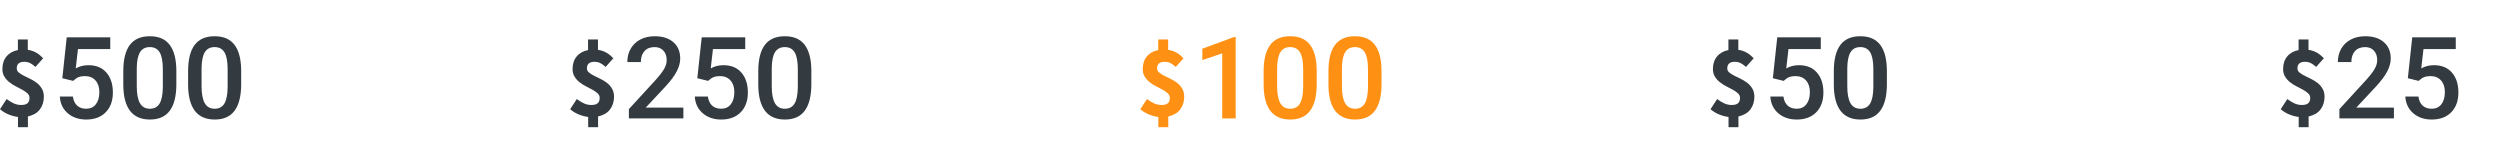 <svg width="570" height="36" viewBox="0 0 570 36" fill="none" xmlns="http://www.w3.org/2000/svg">
<path d="M8.078 15.26C7.662 14.87 7.247 14.584 6.857 14.377C6.468 14.195 6.026 14.091 5.532 14.091C4.961 14.091 4.545 14.221 4.26 14.454C3.974 14.688 3.818 15.078 3.818 15.597C3.818 15.961 3.974 16.299 4.286 16.532C4.597 16.792 4.961 17.026 5.429 17.26C5.896 17.494 6.39 17.727 6.909 17.987C7.429 18.247 7.922 18.532 8.39 18.896C8.857 19.26 9.221 19.675 9.532 20.195C9.844 20.714 10 21.338 10 22.065C10 23.182 9.688 24.143 9.091 24.948C8.494 25.753 7.558 26.273 6.364 26.558V29H4.104V26.662C3.429 26.584 2.701 26.403 1.948 26.091C1.195 25.779 0.545 25.39 0 24.896L1.506 22.584C2.104 23.026 2.675 23.364 3.195 23.597C3.74 23.831 4.286 23.935 4.831 23.935C5.481 23.935 5.974 23.805 6.26 23.546C6.571 23.286 6.727 22.87 6.727 22.325C6.727 21.909 6.571 21.571 6.26 21.286C5.948 21 5.584 20.74 5.117 20.48C4.649 20.221 4.156 19.961 3.636 19.701C3.117 19.442 2.623 19.13 2.156 18.766C1.688 18.403 1.325 17.987 1.013 17.494C0.701 17 0.545 16.429 0.545 15.727C0.545 14.584 0.857 13.623 1.481 12.87C2.104 12.117 2.987 11.623 4.078 11.416V9H6.338V11.364C7.091 11.467 7.74 11.701 8.312 12.039C8.883 12.377 9.377 12.792 9.844 13.286L8.078 15.26Z" fill="#333B41"/>
<path d="M14.209 17.834L15.212 8.516H25.14V11.182H17.776L17.269 15.6C18.123 15.109 19.088 14.863 20.163 14.863C21.924 14.863 23.29 15.426 24.264 16.552C25.245 17.677 25.736 19.192 25.736 21.097C25.736 22.976 25.195 24.474 24.111 25.591C23.028 26.7 21.543 27.254 19.655 27.254C17.963 27.254 16.558 26.776 15.44 25.819C14.332 24.855 13.731 23.585 13.638 22.011H16.621C16.74 22.908 17.061 23.598 17.586 24.08C18.111 24.554 18.796 24.791 19.643 24.791C20.59 24.791 21.327 24.453 21.852 23.775C22.385 23.098 22.651 22.176 22.651 21.008C22.651 19.882 22.359 18.994 21.775 18.342C21.191 17.682 20.387 17.352 19.363 17.352C18.805 17.352 18.331 17.428 17.941 17.58C17.552 17.724 17.129 18.012 16.672 18.443L14.209 17.834ZM40.209 19.218C40.209 21.875 39.71 23.881 38.711 25.235C37.721 26.581 36.21 27.254 34.179 27.254C32.181 27.254 30.675 26.598 29.659 25.286C28.652 23.966 28.136 22.015 28.11 19.434V16.234C28.11 13.577 28.605 11.584 29.596 10.255C30.594 8.926 32.114 8.262 34.153 8.262C36.176 8.262 37.683 8.909 38.673 10.204C39.672 11.499 40.184 13.437 40.209 16.019V19.218ZM37.124 15.765C37.124 14.03 36.887 12.76 36.413 11.956C35.939 11.144 35.186 10.737 34.153 10.737C33.146 10.737 32.406 11.122 31.932 11.893C31.458 12.654 31.208 13.848 31.183 15.473V19.662C31.183 21.389 31.424 22.675 31.906 23.521C32.389 24.368 33.146 24.791 34.179 24.791C35.169 24.791 35.901 24.402 36.375 23.623C36.849 22.836 37.099 21.609 37.124 19.941V15.765ZM54.986 19.218C54.986 21.875 54.487 23.881 53.488 25.235C52.498 26.581 50.987 27.254 48.956 27.254C46.959 27.254 45.452 26.598 44.437 25.286C43.429 23.966 42.913 22.015 42.888 19.434V16.234C42.888 13.577 43.383 11.584 44.373 10.255C45.372 8.926 46.891 8.262 48.931 8.262C50.953 8.262 52.46 8.909 53.45 10.204C54.449 11.499 54.961 13.437 54.986 16.019V19.218ZM51.901 15.765C51.901 14.03 51.664 12.76 51.19 11.956C50.717 11.144 49.963 10.737 48.931 10.737C47.923 10.737 47.183 11.122 46.709 11.893C46.235 12.654 45.985 13.848 45.96 15.473V19.662C45.96 21.389 46.201 22.675 46.684 23.521C47.166 24.368 47.923 24.791 48.956 24.791C49.946 24.791 50.678 24.402 51.152 23.623C51.626 22.836 51.876 21.609 51.901 19.941V15.765Z" fill="#333B41"/>
<path d="M138.078 15.26C137.662 14.87 137.247 14.584 136.857 14.377C136.468 14.195 136.026 14.091 135.532 14.091C134.961 14.091 134.545 14.221 134.26 14.454C133.974 14.688 133.818 15.078 133.818 15.597C133.818 15.961 133.974 16.299 134.286 16.532C134.597 16.792 134.961 17.026 135.429 17.26C135.896 17.494 136.39 17.727 136.909 17.987C137.429 18.247 137.922 18.532 138.39 18.896C138.857 19.26 139.221 19.675 139.532 20.195C139.844 20.714 140 21.338 140 22.065C140 23.182 139.688 24.143 139.091 24.948C138.494 25.753 137.558 26.273 136.364 26.558V29H134.104V26.662C133.429 26.584 132.701 26.403 131.948 26.091C131.195 25.779 130.545 25.39 130 24.896L131.506 22.584C132.104 23.026 132.675 23.364 133.195 23.597C133.74 23.831 134.286 23.935 134.831 23.935C135.481 23.935 135.974 23.805 136.26 23.546C136.571 23.286 136.727 22.87 136.727 22.325C136.727 21.909 136.571 21.571 136.26 21.286C135.948 21 135.584 20.74 135.117 20.48C134.649 20.221 134.156 19.961 133.636 19.701C133.117 19.442 132.623 19.13 132.156 18.766C131.688 18.403 131.325 17.987 131.013 17.494C130.701 17 130.545 16.429 130.545 15.727C130.545 14.584 130.857 13.623 131.481 12.87C132.104 12.117 132.987 11.623 134.078 11.416V9H136.338V11.364C137.091 11.467 137.74 11.701 138.312 12.039C138.883 12.377 139.377 12.792 139.844 13.286L138.078 15.26Z" fill="#333B41"/>
<path d="M155.812 27H143.384V24.88L149.541 18.164C150.43 17.174 151.06 16.349 151.433 15.688C151.813 15.02 152.004 14.351 152.004 13.683C152.004 12.802 151.754 12.091 151.255 11.55C150.764 11.008 150.1 10.737 149.262 10.737C148.263 10.737 147.489 11.042 146.938 11.651C146.388 12.261 146.113 13.094 146.113 14.152H143.028C143.028 13.027 143.282 12.015 143.79 11.118C144.306 10.213 145.038 9.51 145.986 9.011C146.943 8.511 148.043 8.262 149.287 8.262C151.081 8.262 152.495 8.715 153.527 9.62C154.568 10.517 155.089 11.761 155.089 13.352C155.089 14.275 154.826 15.244 154.302 16.26C153.785 17.267 152.935 18.414 151.75 19.7L147.23 24.537H155.812V27ZM158.986 17.834L159.989 8.516H169.917V11.182H162.554L162.046 15.6C162.901 15.109 163.866 14.863 164.94 14.863C166.701 14.863 168.068 15.426 169.041 16.552C170.023 17.677 170.514 19.192 170.514 21.097C170.514 22.976 169.972 24.474 168.889 25.591C167.805 26.7 166.32 27.254 164.433 27.254C162.74 27.254 161.335 26.776 160.218 25.819C159.109 24.855 158.508 23.585 158.415 22.011H161.398C161.517 22.908 161.839 23.598 162.363 24.08C162.888 24.554 163.574 24.791 164.42 24.791C165.368 24.791 166.104 24.453 166.629 23.775C167.162 23.098 167.429 22.176 167.429 21.008C167.429 19.882 167.137 18.994 166.553 18.342C165.969 17.682 165.165 17.352 164.141 17.352C163.582 17.352 163.108 17.428 162.719 17.58C162.329 17.724 161.906 18.012 161.449 18.443L158.986 17.834ZM184.986 19.218C184.986 21.875 184.487 23.881 183.488 25.235C182.498 26.581 180.987 27.254 178.956 27.254C176.959 27.254 175.452 26.598 174.437 25.286C173.429 23.966 172.913 22.015 172.888 19.434V16.234C172.888 13.577 173.383 11.584 174.373 10.255C175.372 8.926 176.891 8.262 178.931 8.262C180.953 8.262 182.46 8.909 183.45 10.204C184.449 11.499 184.961 13.437 184.986 16.019V19.218ZM181.901 15.765C181.901 14.03 181.664 12.76 181.19 11.956C180.716 11.144 179.963 10.737 178.931 10.737C177.924 10.737 177.183 11.122 176.709 11.893C176.235 12.654 175.985 13.848 175.96 15.473V19.662C175.96 21.389 176.201 22.675 176.684 23.521C177.166 24.368 177.924 24.791 178.956 24.791C179.946 24.791 180.678 24.402 181.152 23.623C181.626 22.836 181.876 21.609 181.901 19.941V15.765Z" fill="#333B41"/>
<path d="M268.078 15.26C267.662 14.87 267.247 14.584 266.857 14.377C266.468 14.195 266.026 14.091 265.532 14.091C264.961 14.091 264.545 14.221 264.26 14.454C263.974 14.688 263.818 15.078 263.818 15.597C263.818 15.961 263.974 16.299 264.286 16.532C264.597 16.792 264.961 17.026 265.429 17.26C265.896 17.494 266.39 17.727 266.909 17.987C267.429 18.247 267.922 18.532 268.39 18.896C268.857 19.26 269.221 19.675 269.532 20.195C269.844 20.714 270 21.338 270 22.065C270 23.182 269.688 24.143 269.091 24.948C268.494 25.753 267.558 26.273 266.364 26.558V29H264.104V26.662C263.429 26.584 262.701 26.403 261.948 26.091C261.195 25.779 260.545 25.39 260 24.896L261.506 22.584C262.104 23.026 262.675 23.364 263.195 23.597C263.74 23.831 264.286 23.935 264.831 23.935C265.481 23.935 265.974 23.805 266.26 23.546C266.571 23.286 266.727 22.87 266.727 22.325C266.727 21.909 266.571 21.571 266.26 21.286C265.948 21 265.584 20.74 265.117 20.48C264.649 20.221 264.156 19.961 263.636 19.701C263.117 19.442 262.623 19.13 262.156 18.766C261.688 18.403 261.325 17.987 261.013 17.494C260.701 17 260.545 16.429 260.545 15.727C260.545 14.584 260.857 13.623 261.481 12.87C262.104 12.117 262.987 11.623 264.078 11.416V9H266.338V11.364C267.091 11.467 267.74 11.701 268.312 12.039C268.883 12.377 269.377 12.792 269.844 13.286L268.078 15.26Z" fill="#FE9013"/>
<path d="M281.737 27H278.665V12.159L274.133 13.708V11.105L281.344 8.452H281.737V27ZM300.209 19.218C300.209 21.875 299.71 23.881 298.711 25.235C297.721 26.581 296.21 27.254 294.179 27.254C292.181 27.254 290.675 26.598 289.659 25.286C288.652 23.966 288.136 22.015 288.11 19.434V16.234C288.11 13.577 288.605 11.584 289.596 10.255C290.594 8.926 292.114 8.262 294.153 8.262C296.176 8.262 297.683 8.909 298.673 10.204C299.672 11.499 300.184 13.437 300.209 16.019V19.218ZM297.124 15.765C297.124 14.03 296.887 12.76 296.413 11.956C295.939 11.144 295.186 10.737 294.153 10.737C293.146 10.737 292.406 11.122 291.932 11.893C291.458 12.654 291.208 13.848 291.183 15.473V19.662C291.183 21.389 291.424 22.675 291.906 23.521C292.389 24.368 293.146 24.791 294.179 24.791C295.169 24.791 295.901 24.402 296.375 23.623C296.849 22.836 297.099 21.609 297.124 19.941V15.765ZM314.986 19.218C314.986 21.875 314.487 23.881 313.488 25.235C312.498 26.581 310.987 27.254 308.956 27.254C306.959 27.254 305.452 26.598 304.437 25.286C303.429 23.966 302.913 22.015 302.888 19.434V16.234C302.888 13.577 303.383 11.584 304.373 10.255C305.372 8.926 306.891 8.262 308.931 8.262C310.953 8.262 312.46 8.909 313.45 10.204C314.449 11.499 314.961 13.437 314.986 16.019V19.218ZM311.901 15.765C311.901 14.03 311.664 12.76 311.19 11.956C310.716 11.144 309.963 10.737 308.931 10.737C307.924 10.737 307.183 11.122 306.709 11.893C306.235 12.654 305.985 13.848 305.96 15.473V19.662C305.96 21.389 306.201 22.675 306.684 23.521C307.166 24.368 307.924 24.791 308.956 24.791C309.946 24.791 310.678 24.402 311.152 23.623C311.626 22.836 311.876 21.609 311.901 19.941V15.765Z" fill="#FE9013"/>
<path d="M398.078 15.26C397.662 14.87 397.247 14.584 396.857 14.377C396.468 14.195 396.026 14.091 395.532 14.091C394.961 14.091 394.545 14.221 394.26 14.454C393.974 14.688 393.818 15.078 393.818 15.597C393.818 15.961 393.974 16.299 394.286 16.532C394.597 16.792 394.961 17.026 395.429 17.26C395.896 17.494 396.39 17.727 396.909 17.987C397.429 18.247 397.922 18.532 398.39 18.896C398.857 19.26 399.221 19.675 399.532 20.195C399.844 20.714 400 21.338 400 22.065C400 23.182 399.688 24.143 399.091 24.948C398.494 25.753 397.558 26.273 396.364 26.558V29H394.104V26.662C393.429 26.584 392.701 26.403 391.948 26.091C391.195 25.779 390.545 25.39 390 24.896L391.506 22.584C392.104 23.026 392.675 23.364 393.195 23.597C393.74 23.831 394.286 23.935 394.831 23.935C395.481 23.935 395.974 23.805 396.26 23.546C396.571 23.286 396.727 22.87 396.727 22.325C396.727 21.909 396.571 21.571 396.26 21.286C395.948 21 395.584 20.74 395.117 20.48C394.649 20.221 394.156 19.961 393.636 19.701C393.117 19.442 392.623 19.13 392.156 18.766C391.688 18.403 391.325 17.987 391.013 17.494C390.701 17 390.545 16.429 390.545 15.727C390.545 14.584 390.857 13.623 391.481 12.87C392.104 12.117 392.987 11.623 394.078 11.416V9H396.338V11.364C397.091 11.467 397.74 11.701 398.312 12.039C398.883 12.377 399.377 12.792 399.844 13.286L398.078 15.26Z" fill="#333B41"/>
<path d="M404.209 17.834L405.212 8.516H415.14V11.182H407.776L407.269 15.6C408.123 15.109 409.088 14.863 410.163 14.863C411.924 14.863 413.29 15.426 414.264 16.552C415.245 17.677 415.736 19.192 415.736 21.097C415.736 22.976 415.195 24.474 414.111 25.591C413.028 26.7 411.543 27.254 409.655 27.254C407.963 27.254 406.558 26.776 405.44 25.819C404.332 24.855 403.731 23.585 403.638 22.011H406.621C406.74 22.908 407.061 23.598 407.586 24.08C408.111 24.554 408.796 24.791 409.643 24.791C410.59 24.791 411.327 24.453 411.852 23.775C412.385 23.098 412.651 22.176 412.651 21.008C412.651 19.882 412.359 18.994 411.775 18.342C411.191 17.682 410.387 17.352 409.363 17.352C408.805 17.352 408.331 17.428 407.941 17.58C407.552 17.724 407.129 18.012 406.672 18.443L404.209 17.834ZM430.209 19.218C430.209 21.875 429.71 23.881 428.711 25.235C427.721 26.581 426.21 27.254 424.179 27.254C422.181 27.254 420.675 26.598 419.659 25.286C418.652 23.966 418.136 22.015 418.11 19.434V16.234C418.11 13.577 418.605 11.584 419.596 10.255C420.594 8.926 422.114 8.262 424.153 8.262C426.176 8.262 427.683 8.909 428.673 10.204C429.672 11.499 430.184 13.437 430.209 16.019V19.218ZM427.124 15.765C427.124 14.03 426.887 12.76 426.413 11.956C425.939 11.144 425.186 10.737 424.153 10.737C423.146 10.737 422.406 11.122 421.932 11.893C421.458 12.654 421.208 13.848 421.183 15.473V19.662C421.183 21.389 421.424 22.675 421.906 23.521C422.389 24.368 423.146 24.791 424.179 24.791C425.169 24.791 425.901 24.402 426.375 23.623C426.849 22.836 427.099 21.609 427.124 19.941V15.765Z" fill="#333B41"/>
<path d="M528.078 15.26C527.662 14.87 527.247 14.584 526.857 14.377C526.468 14.195 526.026 14.091 525.532 14.091C524.961 14.091 524.545 14.221 524.26 14.454C523.974 14.688 523.818 15.078 523.818 15.597C523.818 15.961 523.974 16.299 524.286 16.532C524.597 16.792 524.961 17.026 525.429 17.26C525.896 17.494 526.39 17.727 526.909 17.987C527.429 18.247 527.922 18.532 528.39 18.896C528.857 19.26 529.221 19.675 529.532 20.195C529.844 20.714 530 21.338 530 22.065C530 23.182 529.688 24.143 529.091 24.948C528.494 25.753 527.558 26.273 526.364 26.558V29H524.104V26.662C523.429 26.584 522.701 26.403 521.948 26.091C521.195 25.779 520.545 25.39 520 24.896L521.506 22.584C522.104 23.026 522.675 23.364 523.195 23.597C523.74 23.831 524.286 23.935 524.831 23.935C525.481 23.935 525.974 23.805 526.26 23.546C526.571 23.286 526.727 22.87 526.727 22.325C526.727 21.909 526.571 21.571 526.26 21.286C525.948 21 525.584 20.74 525.117 20.48C524.649 20.221 524.156 19.961 523.636 19.701C523.117 19.442 522.623 19.13 522.156 18.766C521.688 18.403 521.325 17.987 521.013 17.494C520.701 17 520.545 16.429 520.545 15.727C520.545 14.584 520.857 13.623 521.481 12.87C522.104 12.117 522.987 11.623 524.078 11.416V9H526.338V11.364C527.091 11.467 527.74 11.701 528.312 12.039C528.883 12.377 529.377 12.792 529.844 13.286L528.078 15.26Z" fill="#333B41"/>
<path d="M545.812 27H533.384V24.88L539.541 18.164C540.43 17.174 541.06 16.349 541.433 15.688C541.813 15.02 542.004 14.351 542.004 13.683C542.004 12.802 541.754 12.091 541.255 11.55C540.764 11.008 540.1 10.737 539.262 10.737C538.263 10.737 537.489 11.042 536.938 11.651C536.388 12.261 536.113 13.094 536.113 14.152H533.028C533.028 13.027 533.282 12.015 533.79 11.118C534.306 10.213 535.038 9.51 535.986 9.011C536.943 8.511 538.043 8.262 539.287 8.262C541.081 8.262 542.495 8.715 543.527 9.62C544.568 10.517 545.089 11.761 545.089 13.352C545.089 14.275 544.826 15.244 544.302 16.26C543.785 17.267 542.935 18.414 541.75 19.7L537.23 24.537H545.812V27ZM548.986 17.834L549.989 8.516H559.917V11.182H552.554L552.046 15.6C552.901 15.109 553.866 14.863 554.94 14.863C556.701 14.863 558.068 15.426 559.041 16.552C560.023 17.677 560.514 19.192 560.514 21.097C560.514 22.976 559.972 24.474 558.889 25.591C557.805 26.7 556.32 27.254 554.433 27.254C552.74 27.254 551.335 26.776 550.218 25.819C549.109 24.855 548.508 23.585 548.415 22.011H551.398C551.517 22.908 551.839 23.598 552.363 24.08C552.888 24.554 553.574 24.791 554.42 24.791C555.368 24.791 556.104 24.453 556.629 23.775C557.162 23.098 557.429 22.176 557.429 21.008C557.429 19.882 557.137 18.994 556.553 18.342C555.969 17.682 555.165 17.352 554.141 17.352C553.582 17.352 553.108 17.428 552.719 17.58C552.329 17.724 551.906 18.012 551.449 18.443L548.986 17.834Z" fill="#333B41"/>
</svg>
